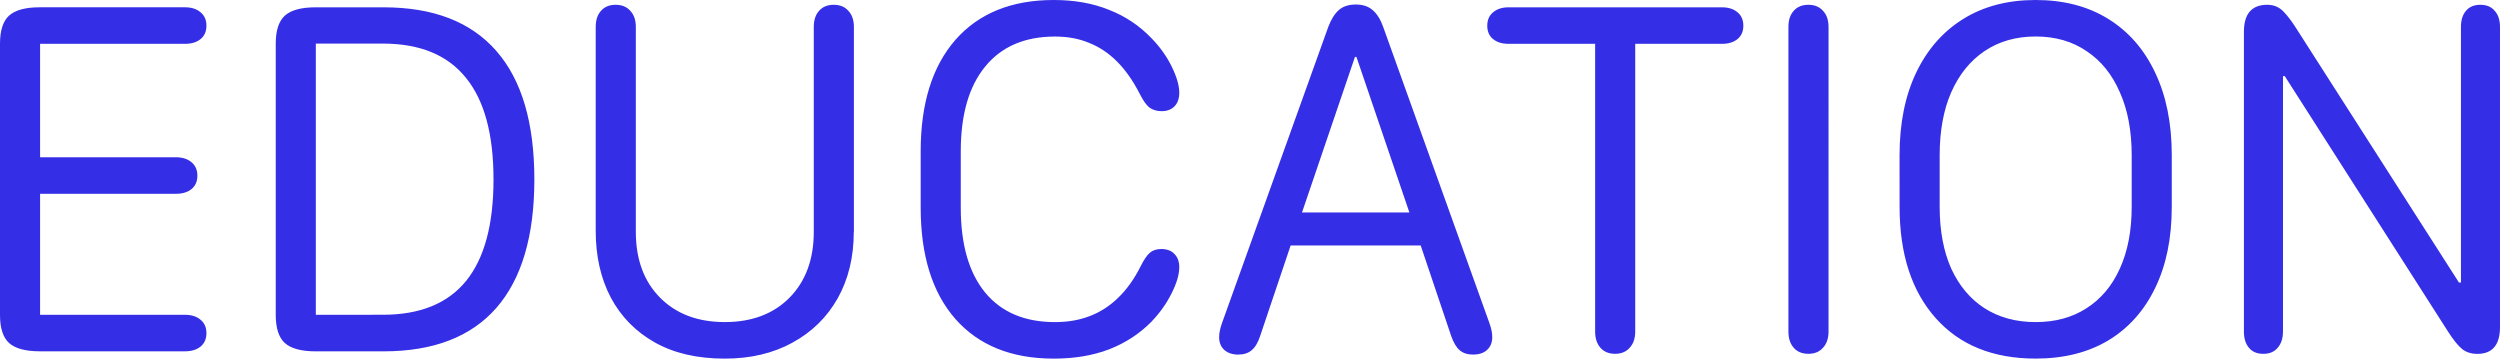 <?xml version="1.0" encoding="UTF-8" standalone="no"?>
<!-- Created with Inkscape (http://www.inkscape.org/) -->

<svg
   width="82.015mm"
   height="11.766mm"
   viewBox="0 0 82.015 11.766"
   version="1.1"
   id="svg1"
   inkscape:version="1.3 (0e150ed, 2023-07-21)"
   sodipodi:docname="education.svg"
   xmlns:inkscape="http://www.inkscape.org/namespaces/inkscape"
   xmlns:sodipodi="http://sodipodi.sourceforge.net/DTD/sodipodi-0.dtd"
   xmlns="http://www.w3.org/2000/svg"
   xmlns:svg="http://www.w3.org/2000/svg">
  <sodipodi:namedview
     id="namedview1"
     pagecolor="#ffffff"
     bordercolor="#000000"
     borderopacity="0.25"
     inkscape:showpageshadow="2"
     inkscape:pageopacity="0.0"
     inkscape:pagecheckerboard="0"
     inkscape:deskcolor="#d1d1d1"
     inkscape:document-units="mm"
     inkscape:zoom="1.3394316"
     inkscape:cx="289.67512"
     inkscape:cy="169.47487"
     inkscape:window-width="1728"
     inkscape:window-height="979"
     inkscape:window-x="0"
     inkscape:window-y="38"
     inkscape:window-maximized="1"
     inkscape:current-layer="layer1" />
  <defs
     id="defs1" />
  <g
     inkscape:label="Layer 1"
     inkscape:groupmode="layer"
     id="layer1"
     transform="translate(-2.432,-1.2)">
    <path
       style="font-size:16.933px;line-height:0;font-family:'.SF Compact Rounded';-inkscape-font-specification:'.SF Compact Rounded';letter-spacing:1.513px;word-spacing:0px;fill:#352ee7;stroke-width:0.265;fill-opacity:1"
       d="m 2.432,11.535 q 0,0.645 0.298,0.918 Q 3.036,12.725 3.738,12.725 H 8.501 q 0.322,0 0.513,-0.157 0.19,-0.157 0.19,-0.438 0,-0.281 -0.19,-0.438 Q 8.823,11.527 8.501,11.527 H 3.747 V 7.558 h 4.457 q 0.322,0 0.513,-0.157 0.19,-0.157 0.19,-0.438 0,-0.281 -0.19,-0.438 Q 8.526,6.359 8.203,6.359 H 3.747 V 2.638 H 8.501 q 0.322,0 0.513,-0.157 0.19,-0.157 0.19,-0.438 0,-0.281 -0.19,-0.438 Q 8.823,1.439 8.501,1.439 H 3.738 q -0.703,0 -1.009,0.273 Q 2.432,1.985 2.432,2.63 Z m 9.046,0 q 0,0.645 0.298,0.918 0.306,0.273 1.009,0.273 h 2.232 q 2.447,0 3.696,-1.422 1.249,-1.43 1.249,-4.217 0,-2.795 -1.249,-4.217 -1.248,-1.43 -3.696,-1.43 h -2.232 q -0.703,0 -1.009,0.273 -0.298,0.273 -0.298,0.918 z m 1.315,-0.008 V 2.63 h 2.199 q 1.819,0 2.72,1.116 0.91,1.108 0.91,3.34 0,2.224 -0.901,3.332 -0.901,1.108 -2.729,1.108 z M 30.445,8.806 v -6.722 q 0,-0.339 -0.182,-0.529 -0.174,-0.198 -0.48,-0.198 -0.306,0 -0.48,0.198 -0.174,0.19 -0.174,0.529 v 6.722 q 0,1.348 -0.794,2.158 -0.794,0.802 -2.125,0.802 -1.331,0 -2.125,-0.802 -0.794,-0.802 -0.794,-2.158 v -6.722 q 0,-0.339 -0.182,-0.529 -0.174,-0.198 -0.48,-0.198 -0.306,0 -0.48,0.198 -0.174,0.19 -0.174,0.529 v 6.689 q 0,1.249 0.496,2.191 0.504,0.943 1.447,1.472 0.943,0.529 2.29,0.529 1.265,0 2.216,-0.521 0.959,-0.521 1.488,-1.455 0.529,-0.943 0.529,-2.183 z m 2.191,-0.794 q 0,2.356 1.141,3.655 1.149,1.298 3.225,1.298 1.017,0 1.819,-0.306 0.802,-0.314 1.381,-0.901 0.413,-0.43 0.661,-0.926 0.256,-0.504 0.256,-0.868 0,-0.273 -0.157,-0.43 -0.149,-0.165 -0.438,-0.165 -0.223,0 -0.372,0.124 -0.141,0.124 -0.298,0.438 -0.314,0.628 -0.736,1.034 -0.413,0.405 -0.934,0.604 -0.513,0.198 -1.141,0.198 -1.488,0 -2.29,-0.967 Q 33.951,9.823 33.951,8.013 v -1.852 q 0,-1.802 0.802,-2.778 0.802,-0.984 2.29,-0.984 0.62,0 1.116,0.207 0.504,0.198 0.918,0.612 0.413,0.413 0.744,1.058 0.165,0.331 0.322,0.455 0.165,0.116 0.397,0.116 0.265,0 0.422,-0.157 0.157,-0.165 0.157,-0.446 0,-0.356 -0.248,-0.86 Q 40.624,2.878 40.202,2.448 39.615,1.836 38.813,1.522 38.019,1.2 37.002,1.2 q -2.075,0 -3.225,1.306 -1.141,1.306 -1.141,3.655 z m 10.418,4.82 q 0.273,0 0.438,-0.141 0.174,-0.141 0.281,-0.471 l 1,-2.968 h 4.266 l 1,2.968 q 0.116,0.331 0.281,0.471 0.165,0.141 0.438,0.141 0.289,0 0.455,-0.149 0.174,-0.157 0.174,-0.422 0,-0.207 -0.091,-0.455 L 47.809,2.084 Q 47.677,1.712 47.462,1.53 47.255,1.348 46.908,1.348 q -0.347,0 -0.554,0.182 -0.207,0.182 -0.347,0.554 l -3.489,9.723 q -0.041,0.116 -0.066,0.232 -0.025,0.107 -0.025,0.223 0,0.265 0.174,0.422 0.174,0.149 0.455,0.149 z m 2.092,-4.663 1.736,-5.101 h 0.05 l 1.736,5.101 z m 10.269,4.638 q 0.306,0 0.48,-0.198 0.182,-0.198 0.182,-0.529 V 2.638 h 2.844 q 0.322,0 0.513,-0.157 0.19,-0.157 0.19,-0.438 0,-0.281 -0.19,-0.438 -0.19,-0.165 -0.513,-0.165 h -6.995 q -0.322,0 -0.513,0.165 -0.19,0.157 -0.19,0.438 0,0.281 0.19,0.438 0.19,0.157 0.513,0.157 h 2.836 v 9.442 q 0,0.331 0.174,0.529 0.174,0.198 0.48,0.198 z m 6.342,0 q 0.306,0 0.48,-0.198 0.182,-0.198 0.182,-0.529 V 2.084 q 0,-0.339 -0.182,-0.529 -0.174,-0.198 -0.48,-0.198 -0.306,0 -0.48,0.198 -0.174,0.19 -0.174,0.529 v 9.996 q 0,0.331 0.174,0.529 0.174,0.198 0.48,0.198 z m 4.308,-6.515 q 0,-1.199 0.38,-2.067 0.389,-0.876 1.091,-1.348 0.711,-0.48 1.678,-0.48 0.967,0 1.67,0.48 0.711,0.471 1.091,1.348 0.389,0.868 0.389,2.067 v 1.695 q 0,1.174 -0.389,2.026 -0.38,0.843 -1.091,1.298 -0.703,0.455 -1.67,0.455 -0.967,0 -1.678,-0.455 -0.703,-0.455 -1.091,-1.298 -0.38,-0.852 -0.38,-2.026 z m -1.315,1.695 q 0,2.315 1.182,3.646 1.182,1.331 3.282,1.331 1.381,0 2.381,-0.595 1,-0.604 1.538,-1.72 0.546,-1.116 0.546,-2.662 V 6.293 q 0,-1.571 -0.546,-2.712 -0.537,-1.141 -1.538,-1.761 -1,-0.62 -2.381,-0.62 -1.373,0 -2.373,0.62 -1,0.62 -1.546,1.761 -0.546,1.141 -0.546,2.712 z M 77.328,12.08 V 3.697 h 0.058 l 5.358,8.384 q 0.265,0.413 0.463,0.571 0.198,0.157 0.496,0.157 0.744,0 0.744,-0.885 V 2.084 q 0,-0.339 -0.174,-0.529 -0.165,-0.198 -0.471,-0.198 -0.306,0 -0.471,0.198 -0.165,0.19 -0.165,0.529 v 8.384 h -0.066 L 77.791,2.175 Q 77.56,1.803 77.345,1.58 77.13,1.357 76.815,1.357 q -0.769,0 -0.769,0.885 v 9.839 q 0,0.331 0.165,0.529 0.165,0.198 0.471,0.198 0.306,0 0.471,-0.198 0.174,-0.198 0.174,-0.529 z"
       id="text1"
       aria-label="EDUCATION" />
  </g>
</svg>
